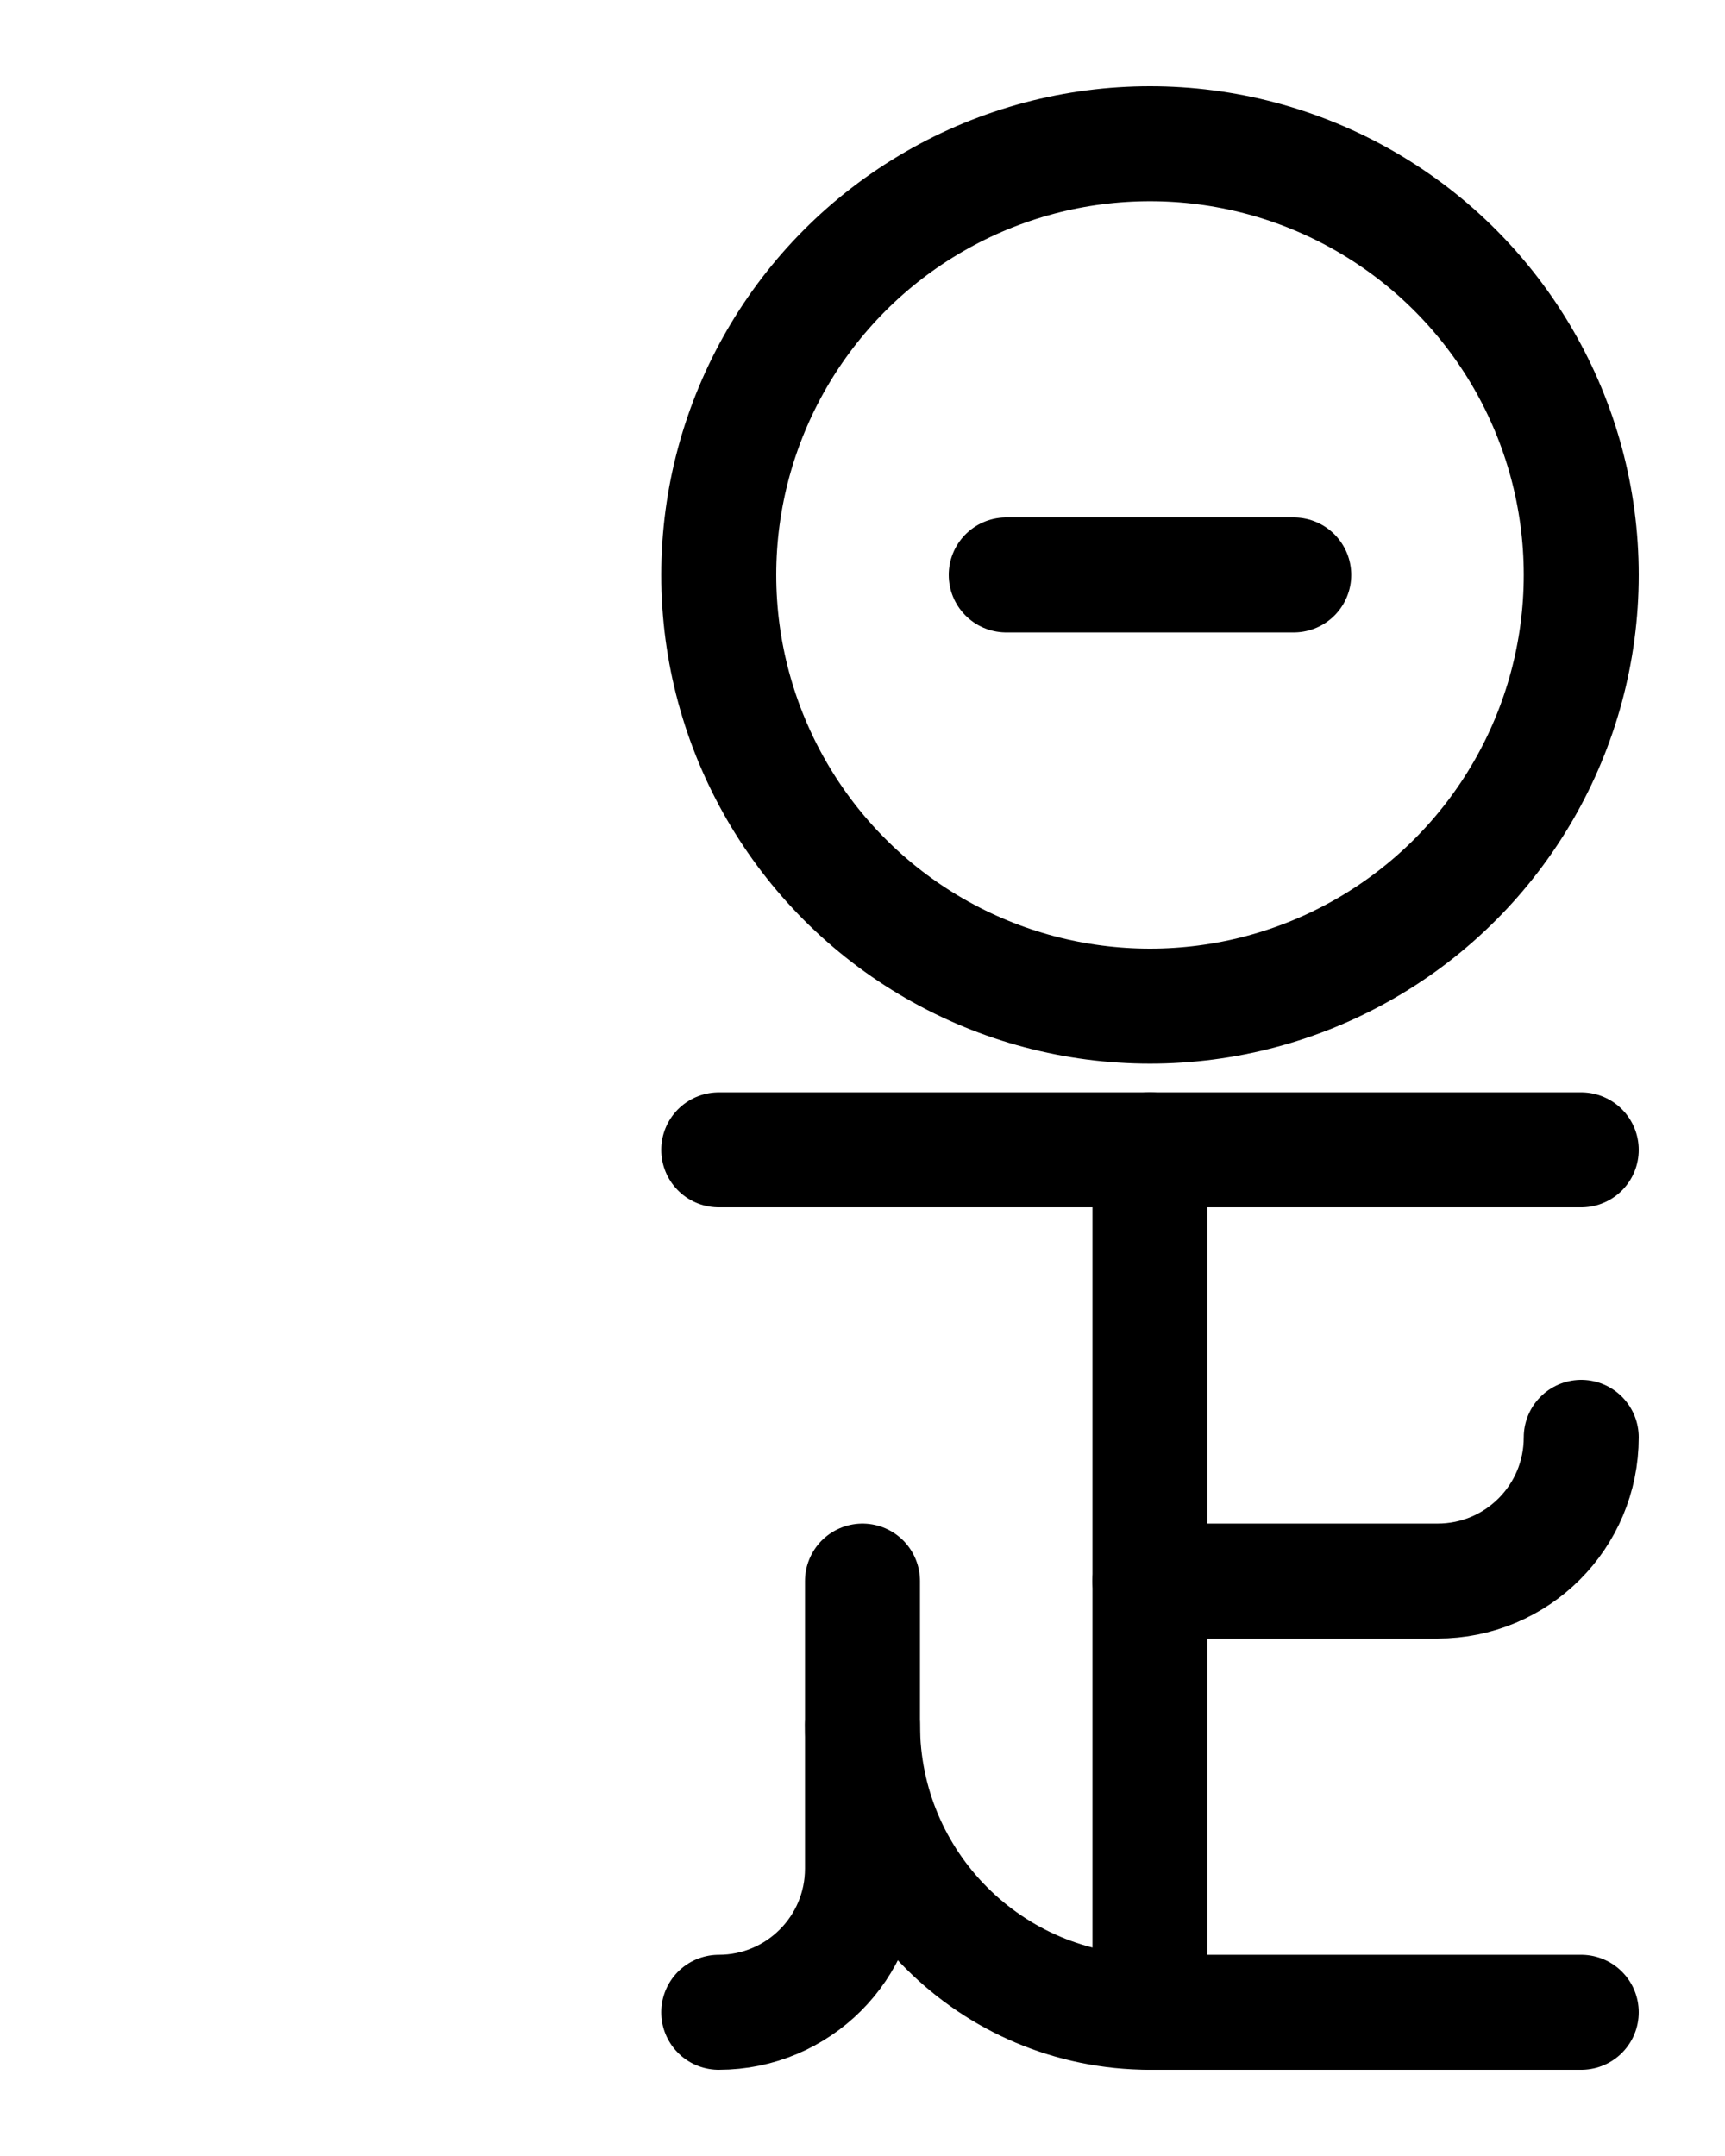 <?xml version="1.0" encoding="utf-8"?>
<!-- Generator: Adobe Illustrator 26.0.0, SVG Export Plug-In . SVG Version: 6.00 Build 0)  -->
<svg version="1.1" id="图层_1" xmlns="http://www.w3.org/2000/svg" xmlns:xlink="http://www.w3.org/1999/xlink" x="0px" y="0px"
	 viewBox="0 0 720 900" style="enable-background:new 0 0 720 900;" xml:space="preserve">
<style type="text/css">
	.st0{fill:none;stroke:#000000;stroke-width:48;stroke-linecap:round;stroke-linejoin:round;stroke-miterlimit:10;}
</style>
<path class="st0" d="M420,240h120"/>
<path class="st0" d="M480,840V480"/>
<path class="st0" d="M300,480h360"/>
<path class="st0" d="M360,720c0,66.3,53.7,120,120,120h180"/>
<path class="st0" d="M660,600c0,33.2-26.8,60-60,60H480"/>
<circle class="st0" cx="480" cy="240" r="180"/>
<path class="st0" d="M360,660v120c0,33.2-26.9,60-60,60"/>
</svg>
